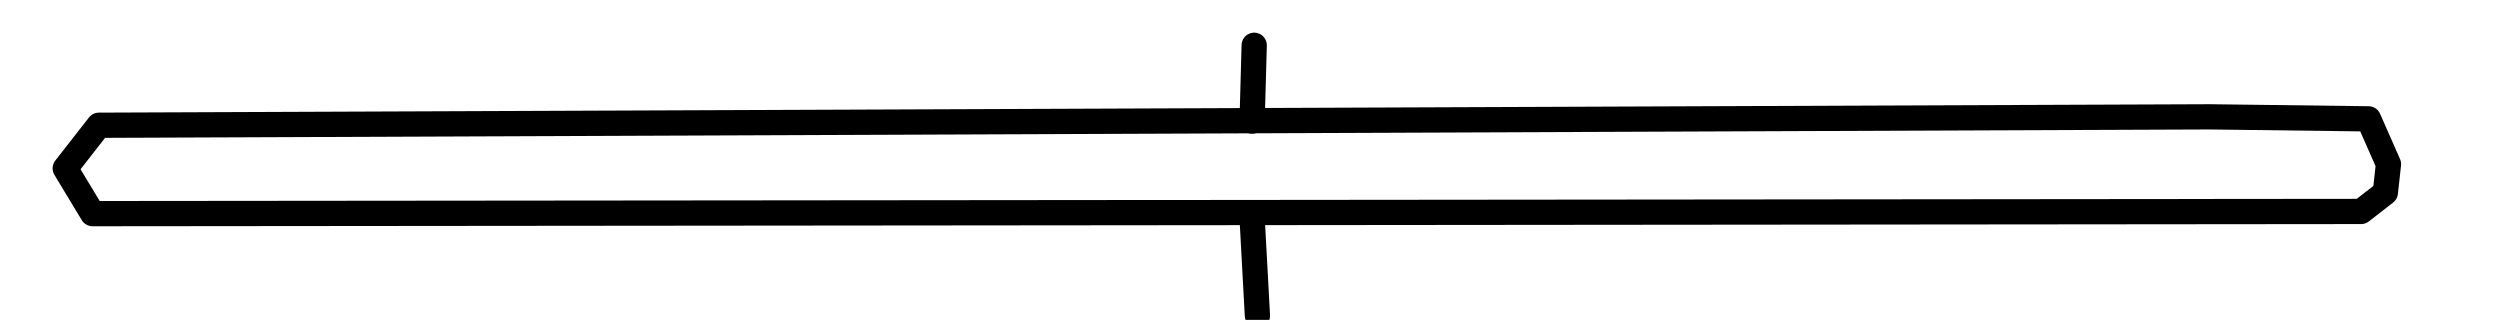 <?xml version="1.0" encoding="UTF-8" standalone="no"?>
<!DOCTYPE svg PUBLIC "-//W3C//DTD SVG 1.1//EN" "http://www.w3.org/Graphics/SVG/1.1/DTD/svg11.dtd">
<!-- Created with Vectornator (http://vectornator.io/) -->
<svg height="100%" stroke-miterlimit="10" style="fill-rule:nonzero;clip-rule:evenodd;stroke-linecap:round;stroke-linejoin:round;" version="1.1" viewBox="0 0 297 38" width="100%" xml:space="preserve" xmlns="http://www.w3.org/2000/svg" xmlns:xlink="http://www.w3.org/1999/xlink">
<defs/>
<clipPath id="ArtboardFrame">
<rect height="38" width="297" x="0" y="0"/>
</clipPath>
<g clip-path="url(#ArtboardFrame)" id="drywet_slider">
<path d="M283.75 19.5L281.38 14.12L262.5 13.88L11.75 14.88L7.75 20L11 25.38L280.5 25.12L283.38 22.88L283.75 19.5Z" fill="none" opacity="1" stroke="#000000" stroke-linecap="round" stroke-linejoin="round" stroke-width="3"/>
<path d="M148.75 14.38L149 5.38" fill="none" opacity="1" stroke="#000000" stroke-linecap="round" stroke-linejoin="round" stroke-width="3"/>
<path d="M148.75 25.88L149.38 37.5" fill="none" opacity="1" stroke="#000000" stroke-linecap="round" stroke-linejoin="round" stroke-width="3"/>
</g>
</svg>

